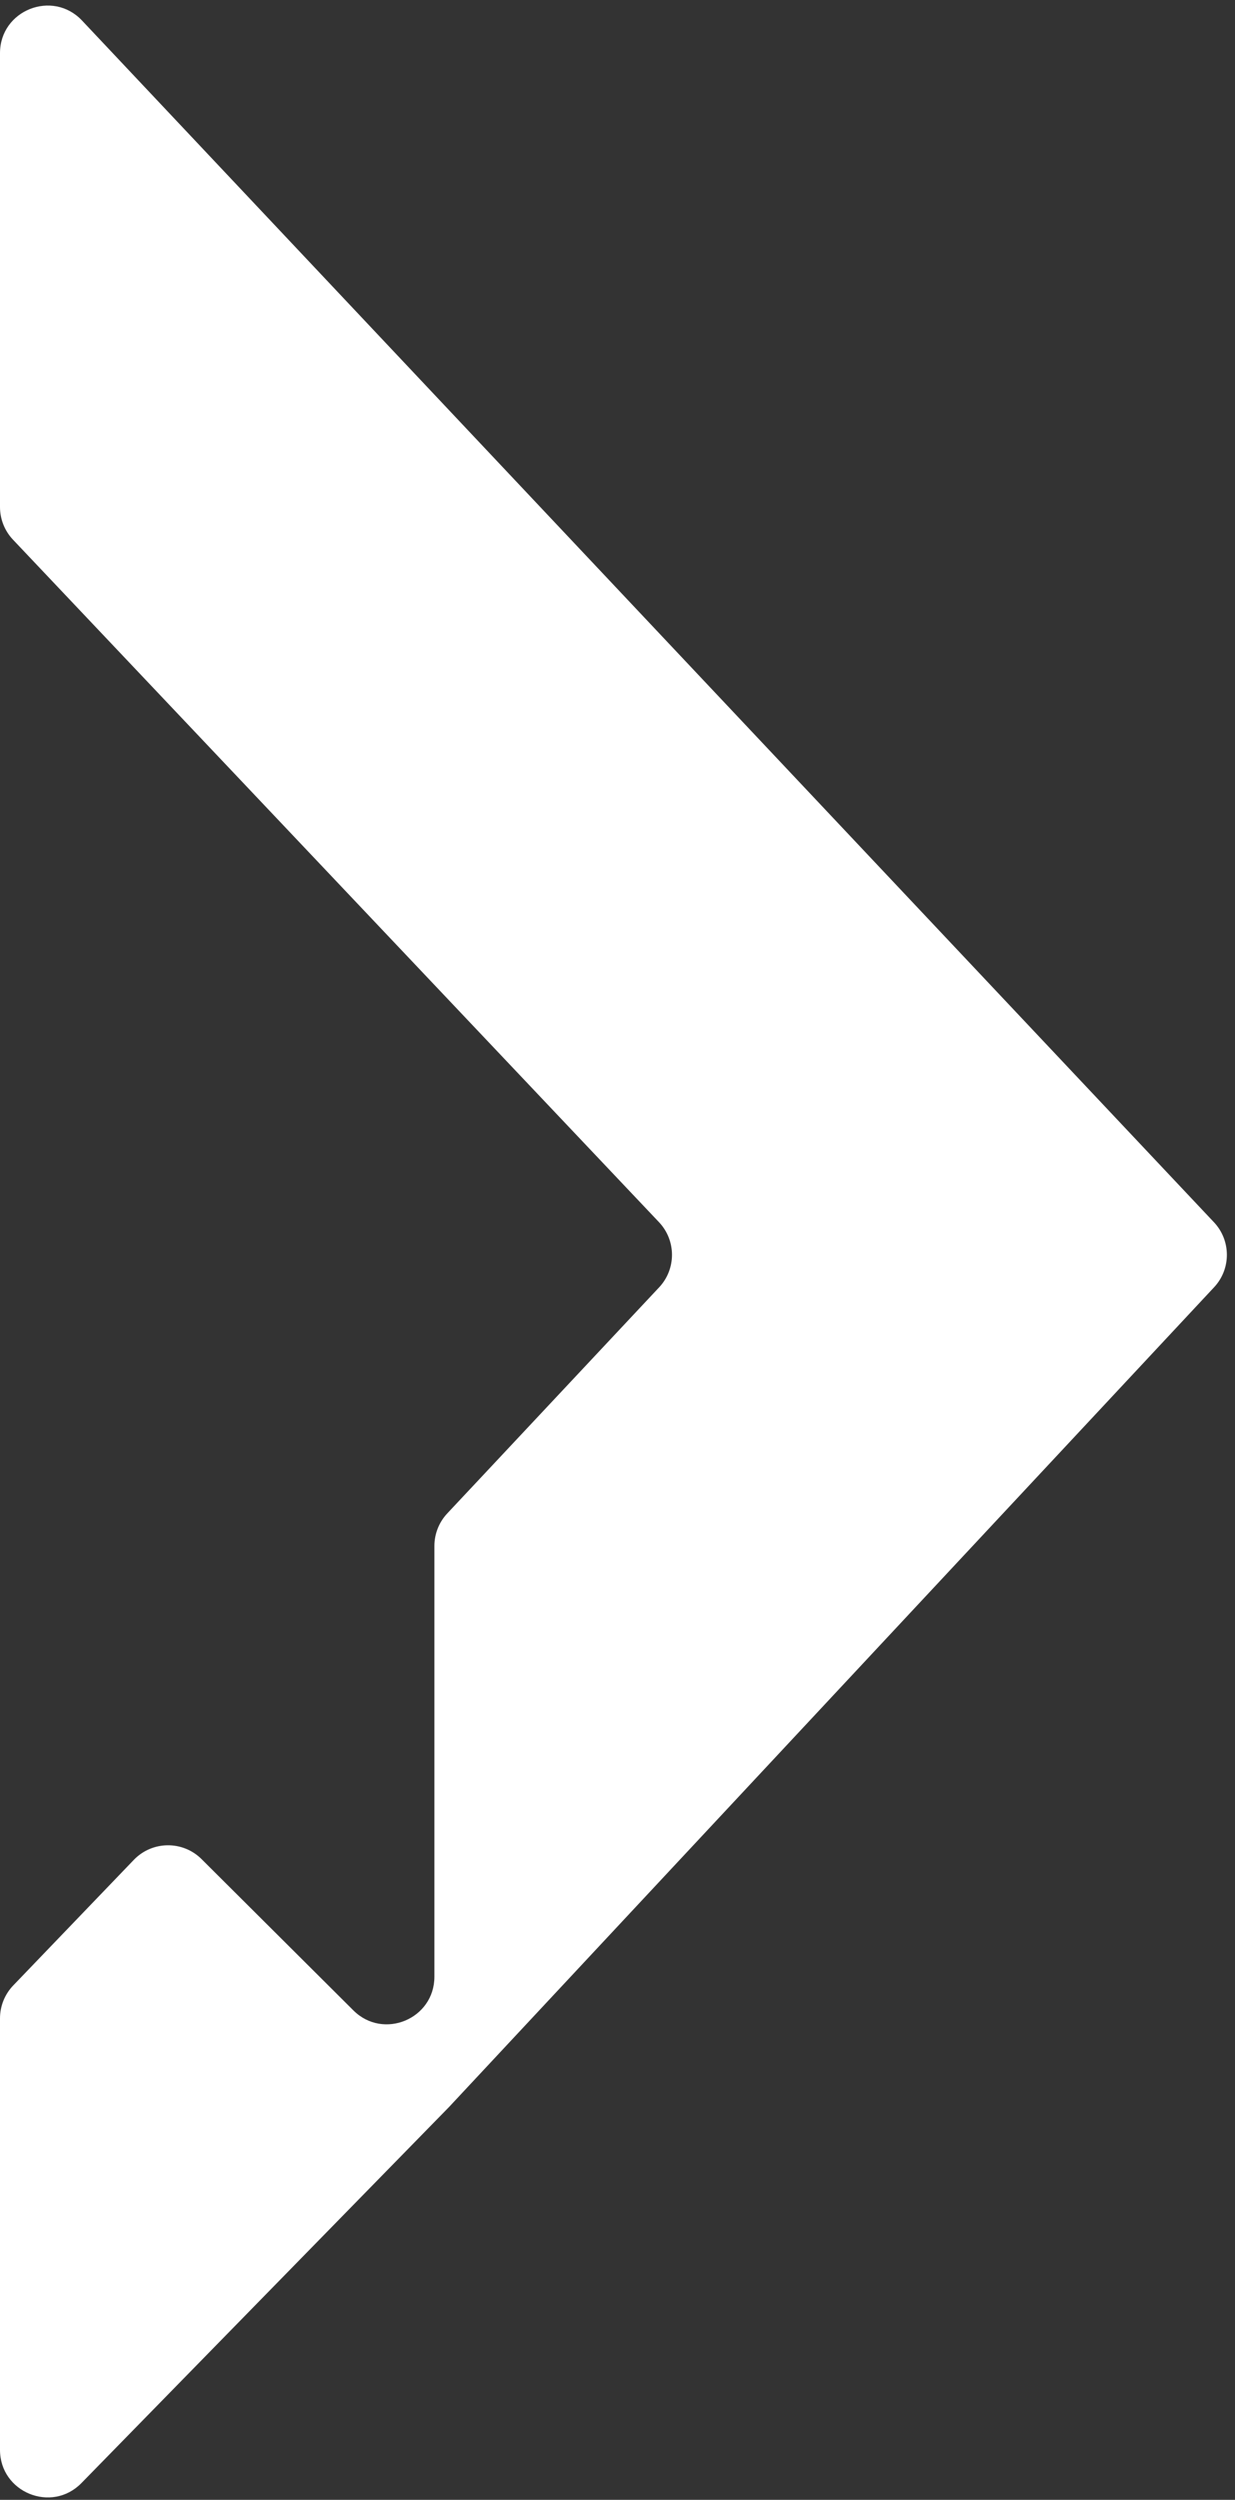 <svg width="130" height="263" viewBox="0 0 130 263" fill="none" xmlns="http://www.w3.org/2000/svg">
<rect x="0" y="0" width="130" height="263" fill="#333333" stroke="none"/>
<path d="M69.366 128.579L1.37 56.78C0.49 55.851 0 54.62 0 53.342V5.596C0 1.069 5.534 -1.128 8.639 2.166L127.783 128.587C129.592 130.506 129.599 133.501 127.799 135.428L47.271 221.667L8.575 261.233C5.441 264.437 0 262.218 0 257.737V212.346C0 211.054 0.5 209.813 1.394 208.882L14.084 195.672C16.021 193.655 19.236 193.619 21.218 195.592L37.198 211.507C40.351 214.647 45.726 212.414 45.726 207.964V162.644C45.726 161.374 46.21 160.151 47.079 159.224L69.383 135.437C71.193 133.507 71.186 130.5 69.366 128.579Z" fill="white"/>
</svg>
